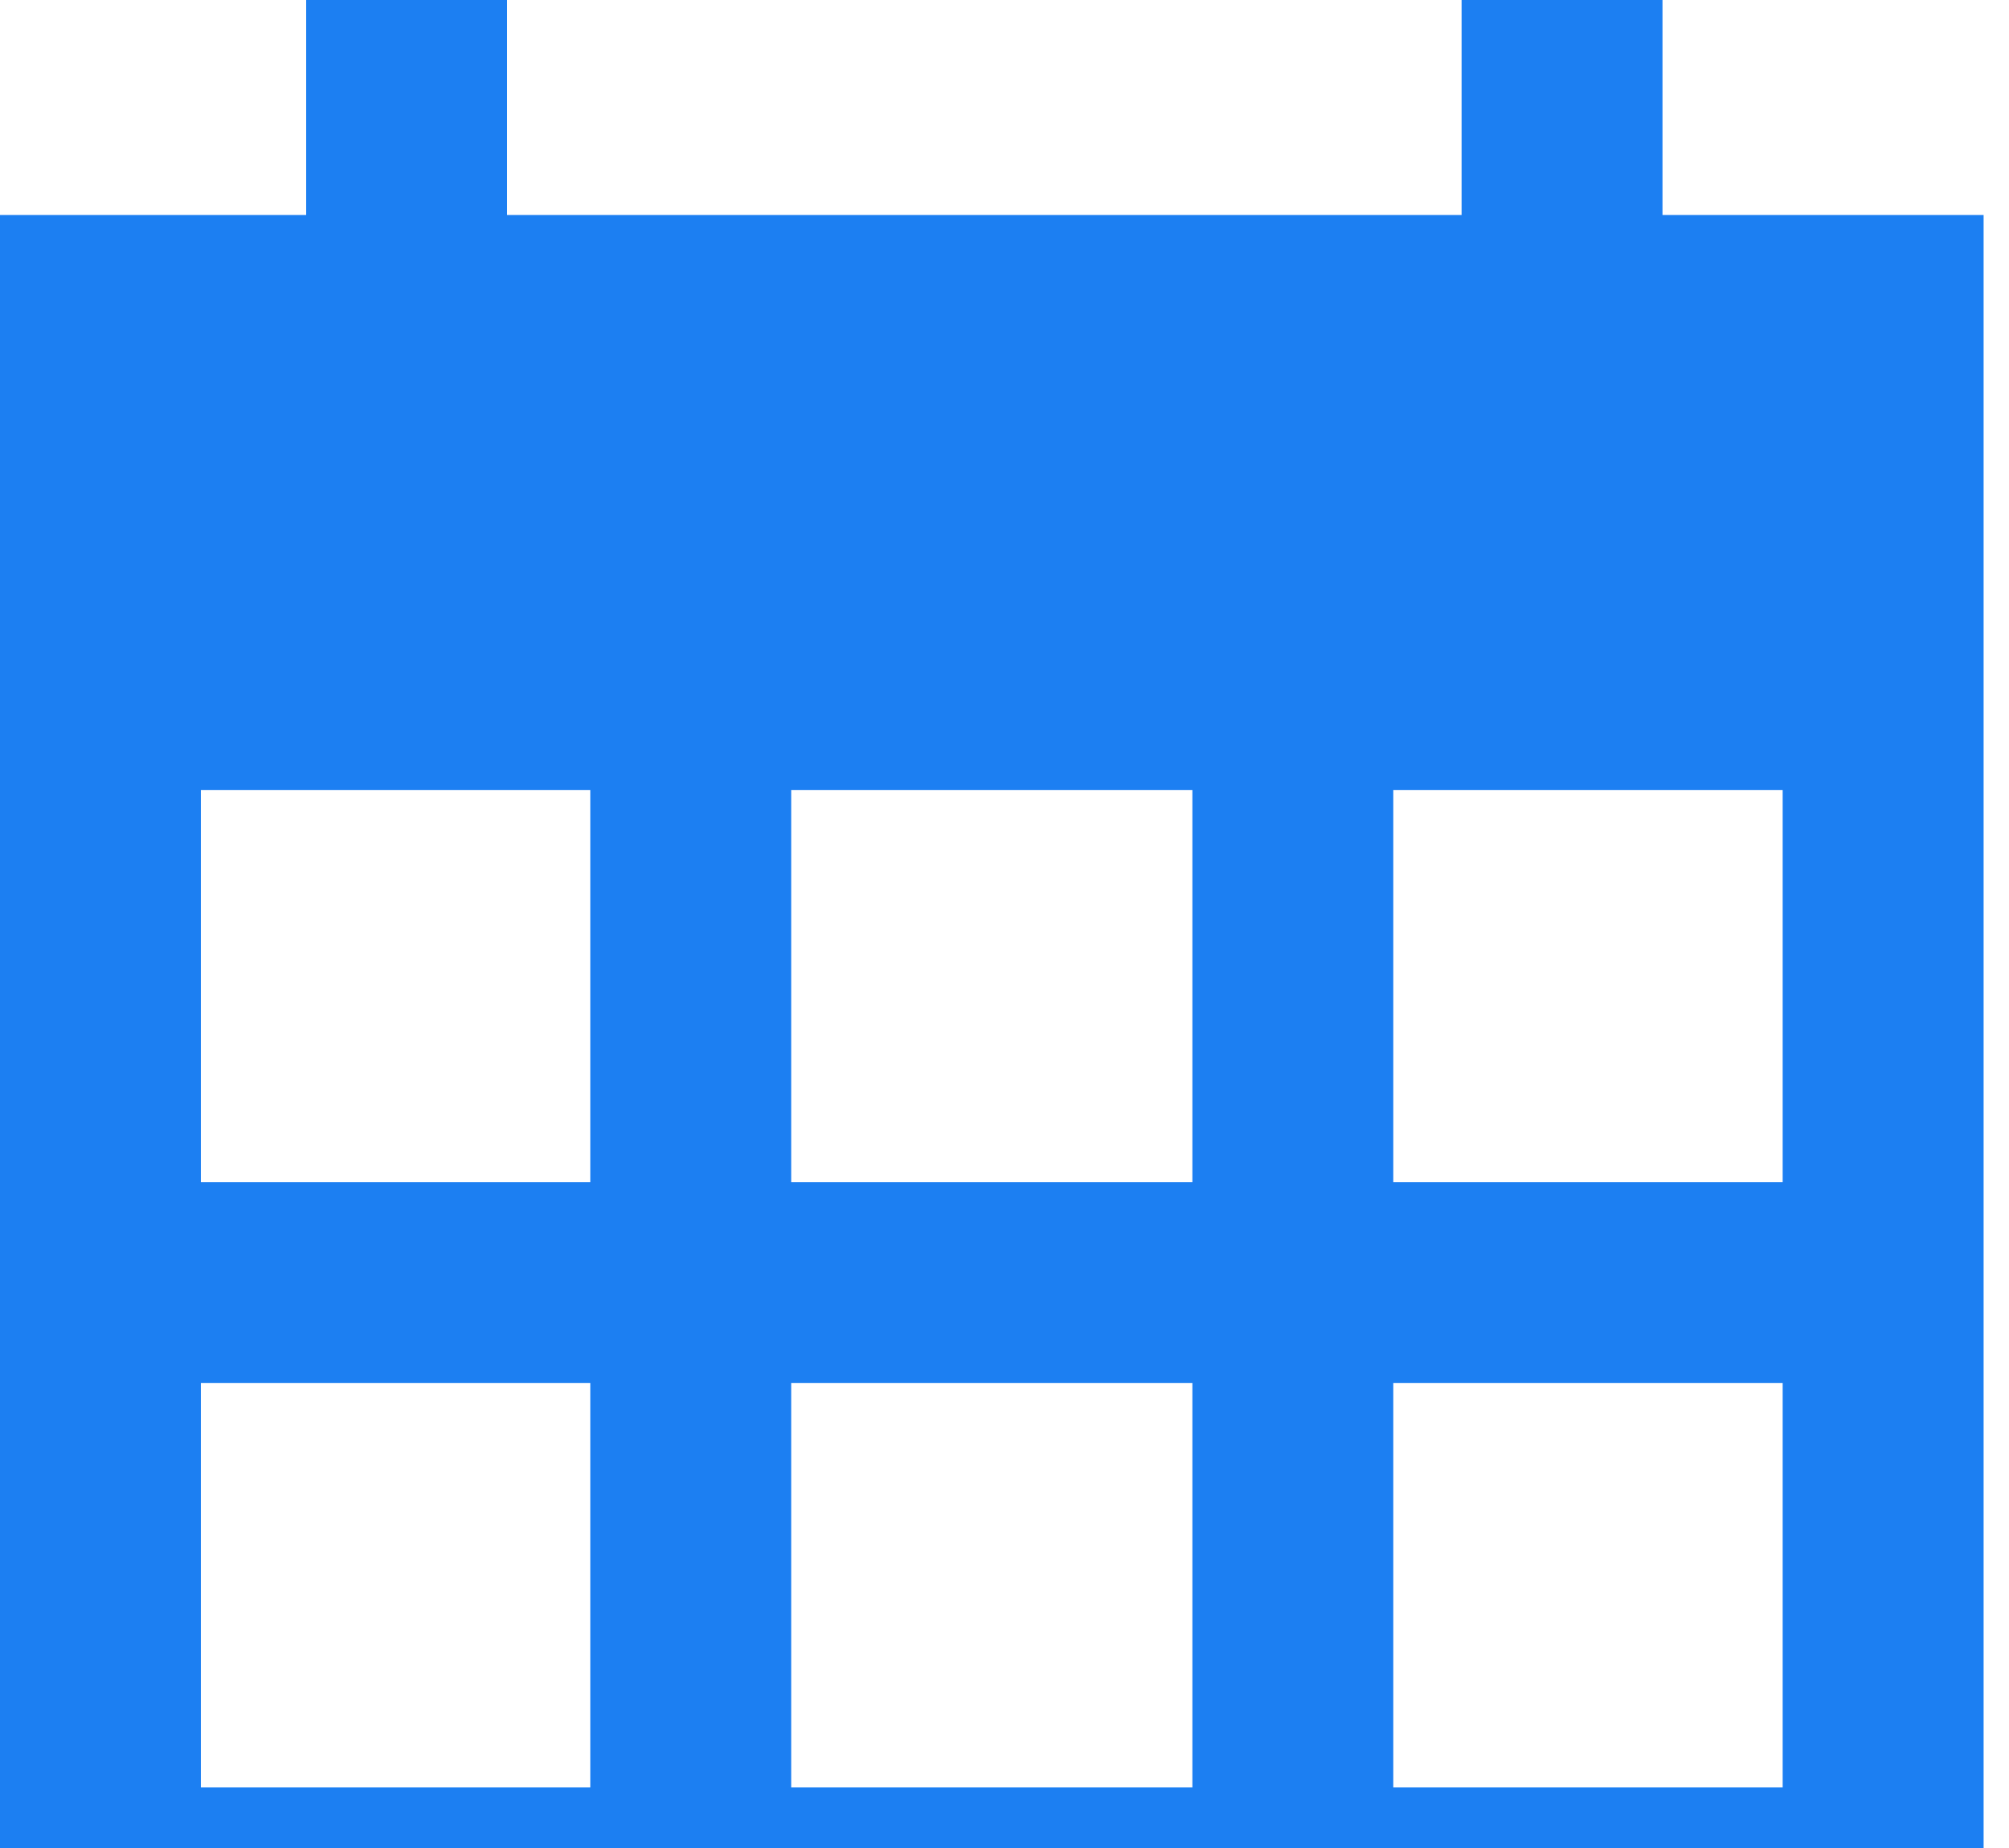 <svg width="500" height="460" viewBox="0 0 500 460" fill="none" xmlns="http://www.w3.org/2000/svg">
<path d="M945.76 5565.52V5512H895.76V5565.52H658.2V5512H608.2V5565.52H532V6006.9H1025.68V5565.52H945.76ZM728.91 5806.24V5708.64H828.76V5806.24H728.91ZM828.76 5856.24V5956.9H728.91V5856.24H828.76ZM878.76 5708.64H975.67V5806.24H878.76V5708.64ZM581.99 5708.64H678.91V5806.24H581.99V5708.64ZM581.99 5856.24H678.91V5956.9H581.99V5856.24ZM878.76 5956.9V5856.24H975.67V5956.9H878.76Z" fill="#1C7FF2" transform="translate(-532, -5512)"/>
</svg>
